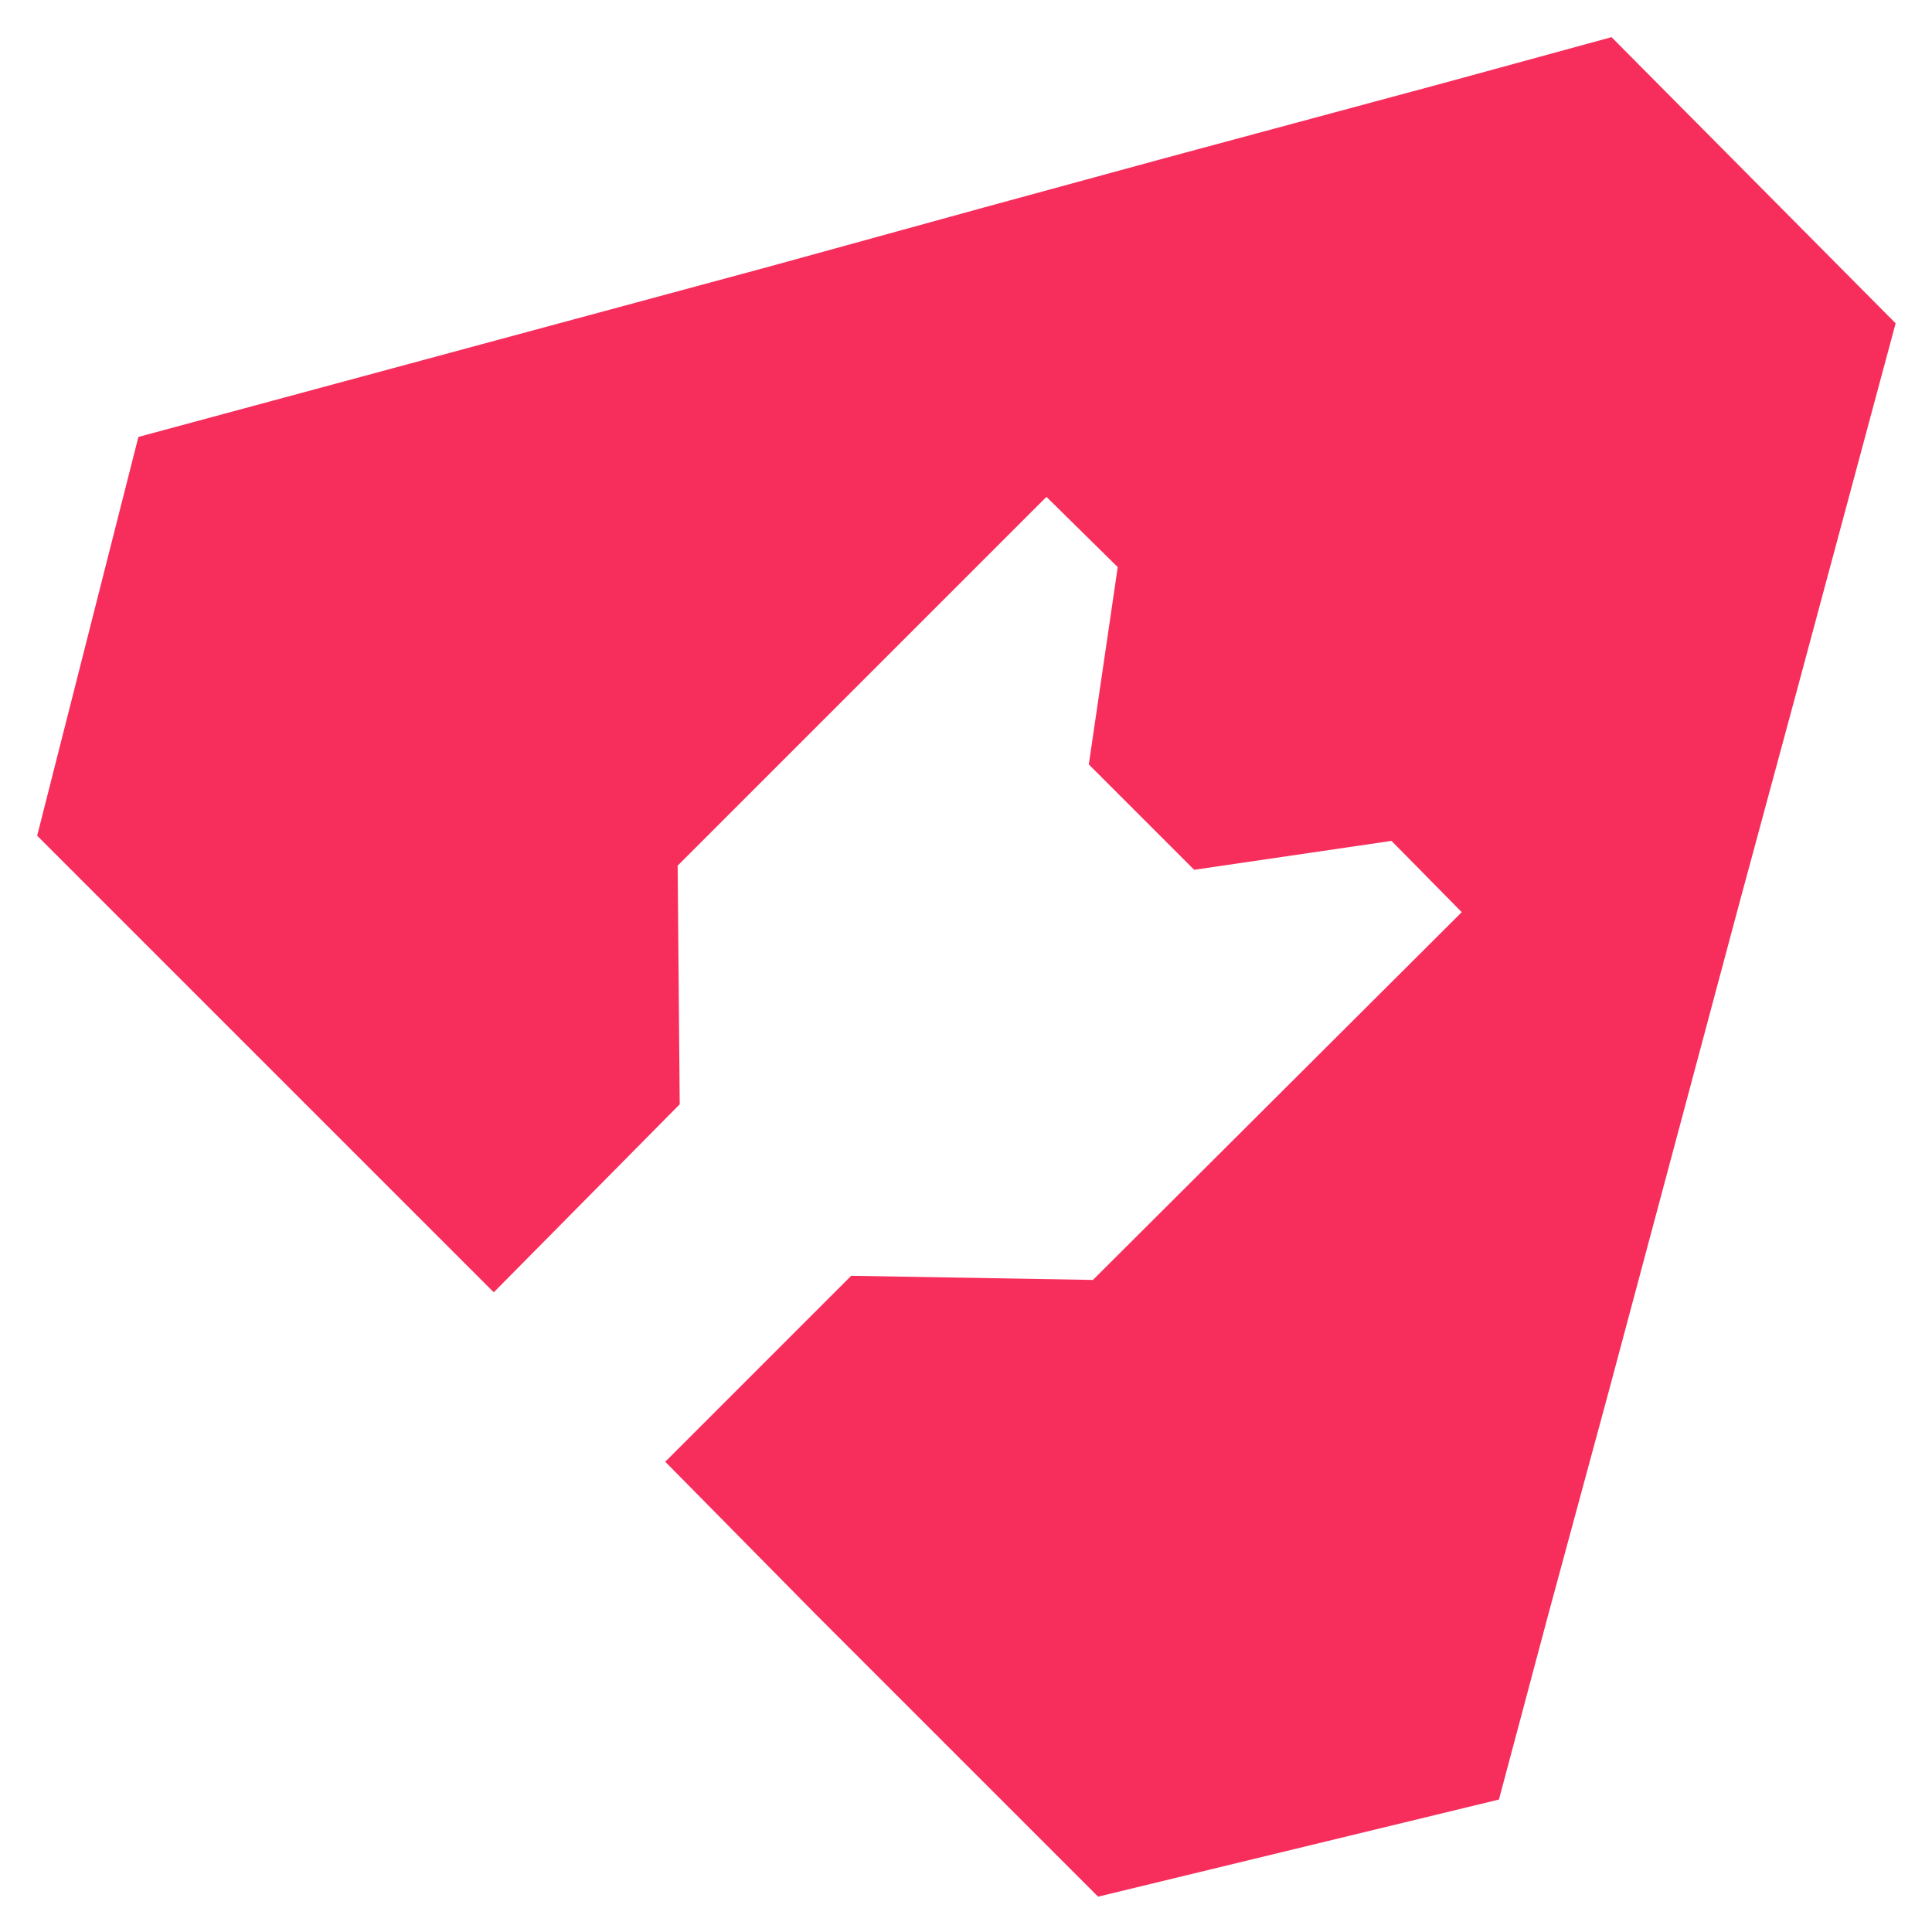 <svg xmlns="http://www.w3.org/2000/svg" role="img" viewBox="-10.23 -10.23 531.96 531.96"><title>Inspektor Gadget logo</title><path fill="#F72E5C" d="M433.493 0L387.698 12.516L310.613 33.28L260.551 46.933L201.671 63.147L27.876 110.08L0 219.876L71.396 291.271L125.724 345.6L176.924 293.831L176.356 228.124L277.902 126.578L297.529 145.92L289.564 200.249L318.578 229.262L372.907 221.298L392.249 240.924L290.702 342.187L224.142 341.049L172.942 392.249L214.187 434.062L292.124 512L402.489 485.262L416.142 434.062L432.64 373.191L468.48 239.218L484.409 180.338L511.716 78.791L433.493 0Z"/></svg>